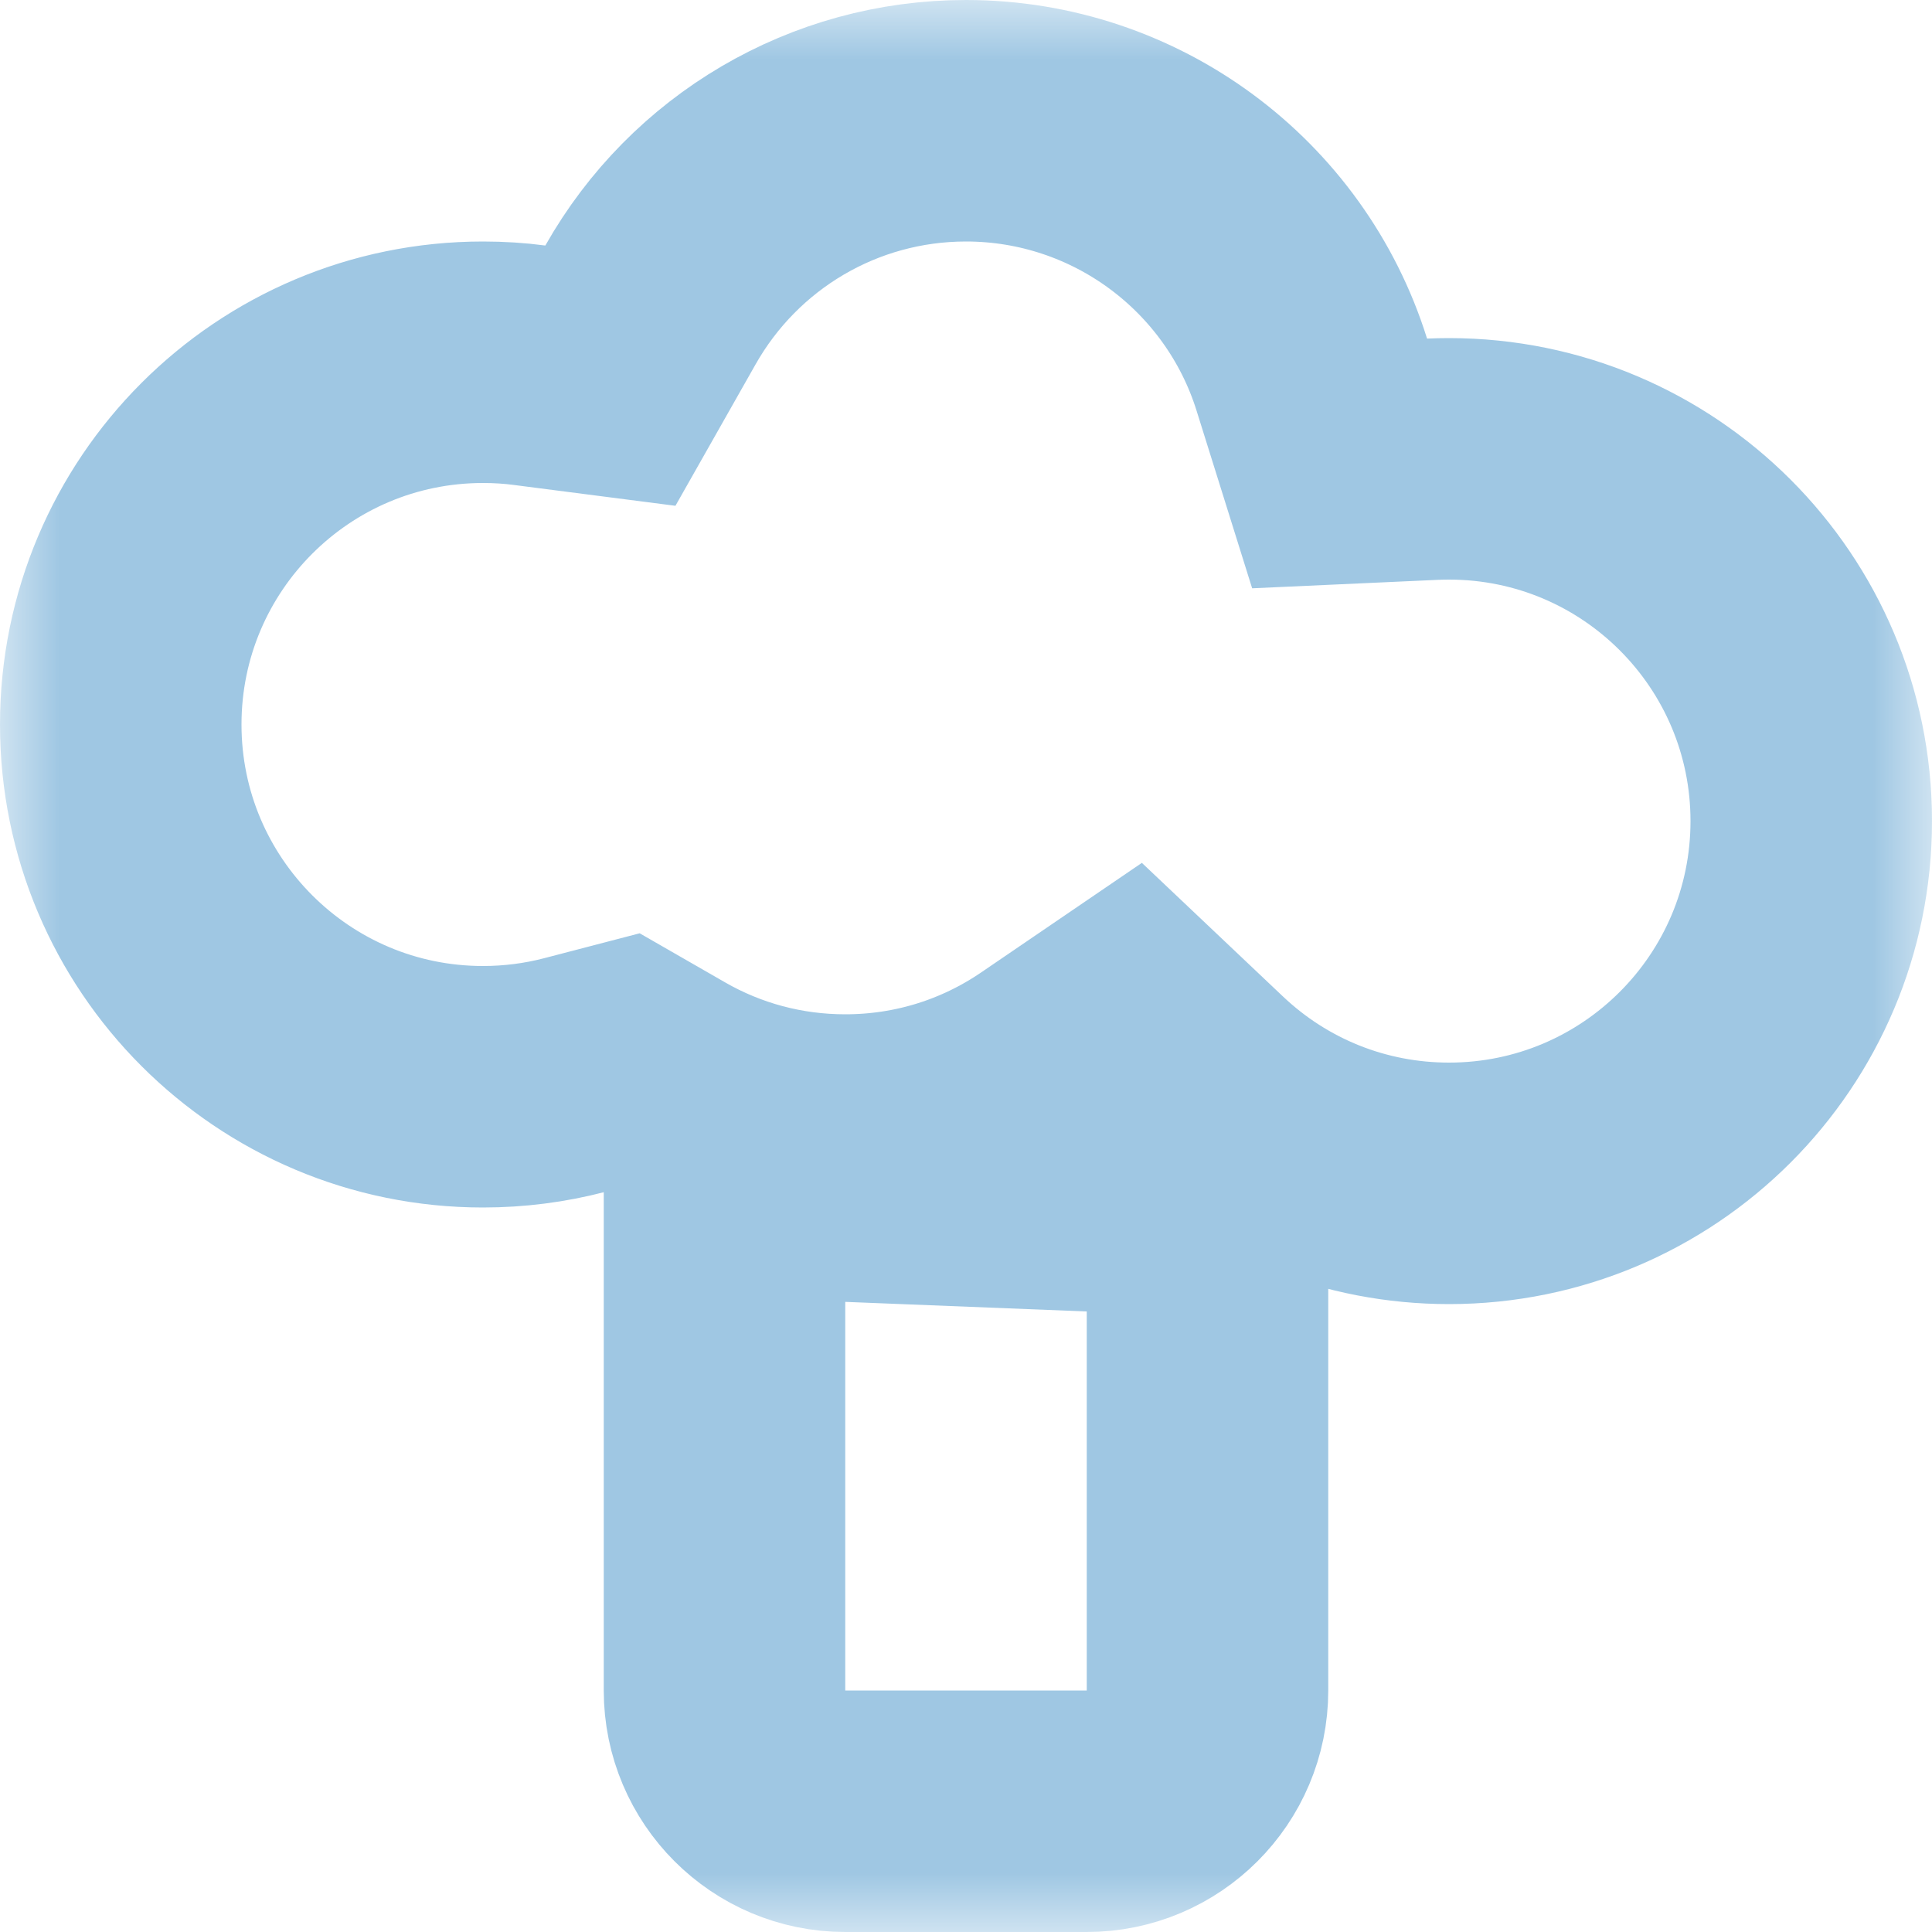 <svg xmlns="http://www.w3.org/2000/svg" xmlns:xlink="http://www.w3.org/1999/xlink" width="16" height="16" viewBox="0 0 16 16">
  <defs>
    <rect id="groente-default-a" width="16" height="16"/>
  </defs>
  <g fill="none" fill-rule="evenodd">
    <mask id="groente-default-b" fill="#fff">
      <use xlink:href="#groente-default-a"/>
    </mask>
    <path stroke="#9FC7E3" stroke-width="2" d="M10 9.9L6 9.741 6 14C6 14.552 6.448 15 7 15L9 15C9.552 15 10 14.552 10 14L10 9.9zM4.759 8.903L5.154 8.8 5.509 9.004C5.959 9.262 6.468 9.4 7 9.4 7.612 9.4 8.194 9.217 8.688 8.88L9.354 8.426 9.939 8.98C10.493 9.504 11.222 9.8 12 9.8 13.657 9.8 15 8.457 15 6.8 15 5.143 13.657 3.8 12 3.8 11.954 3.8 11.908 3.801 11.863 3.803L11.094 3.838 10.864 3.103C10.476 1.862 9.321 1 8 1 6.906 1 5.916 1.59 5.387 2.525L5.055 3.111 4.388 3.025C4.261 3.008 4.131 3 4 3 2.343 3 1 4.343 1 6 1 7.657 2.343 9 4 9 4.259 9 4.514 8.967 4.759 8.903z" mask="url(#groente-default-b)"/>
  </g>
</svg>
